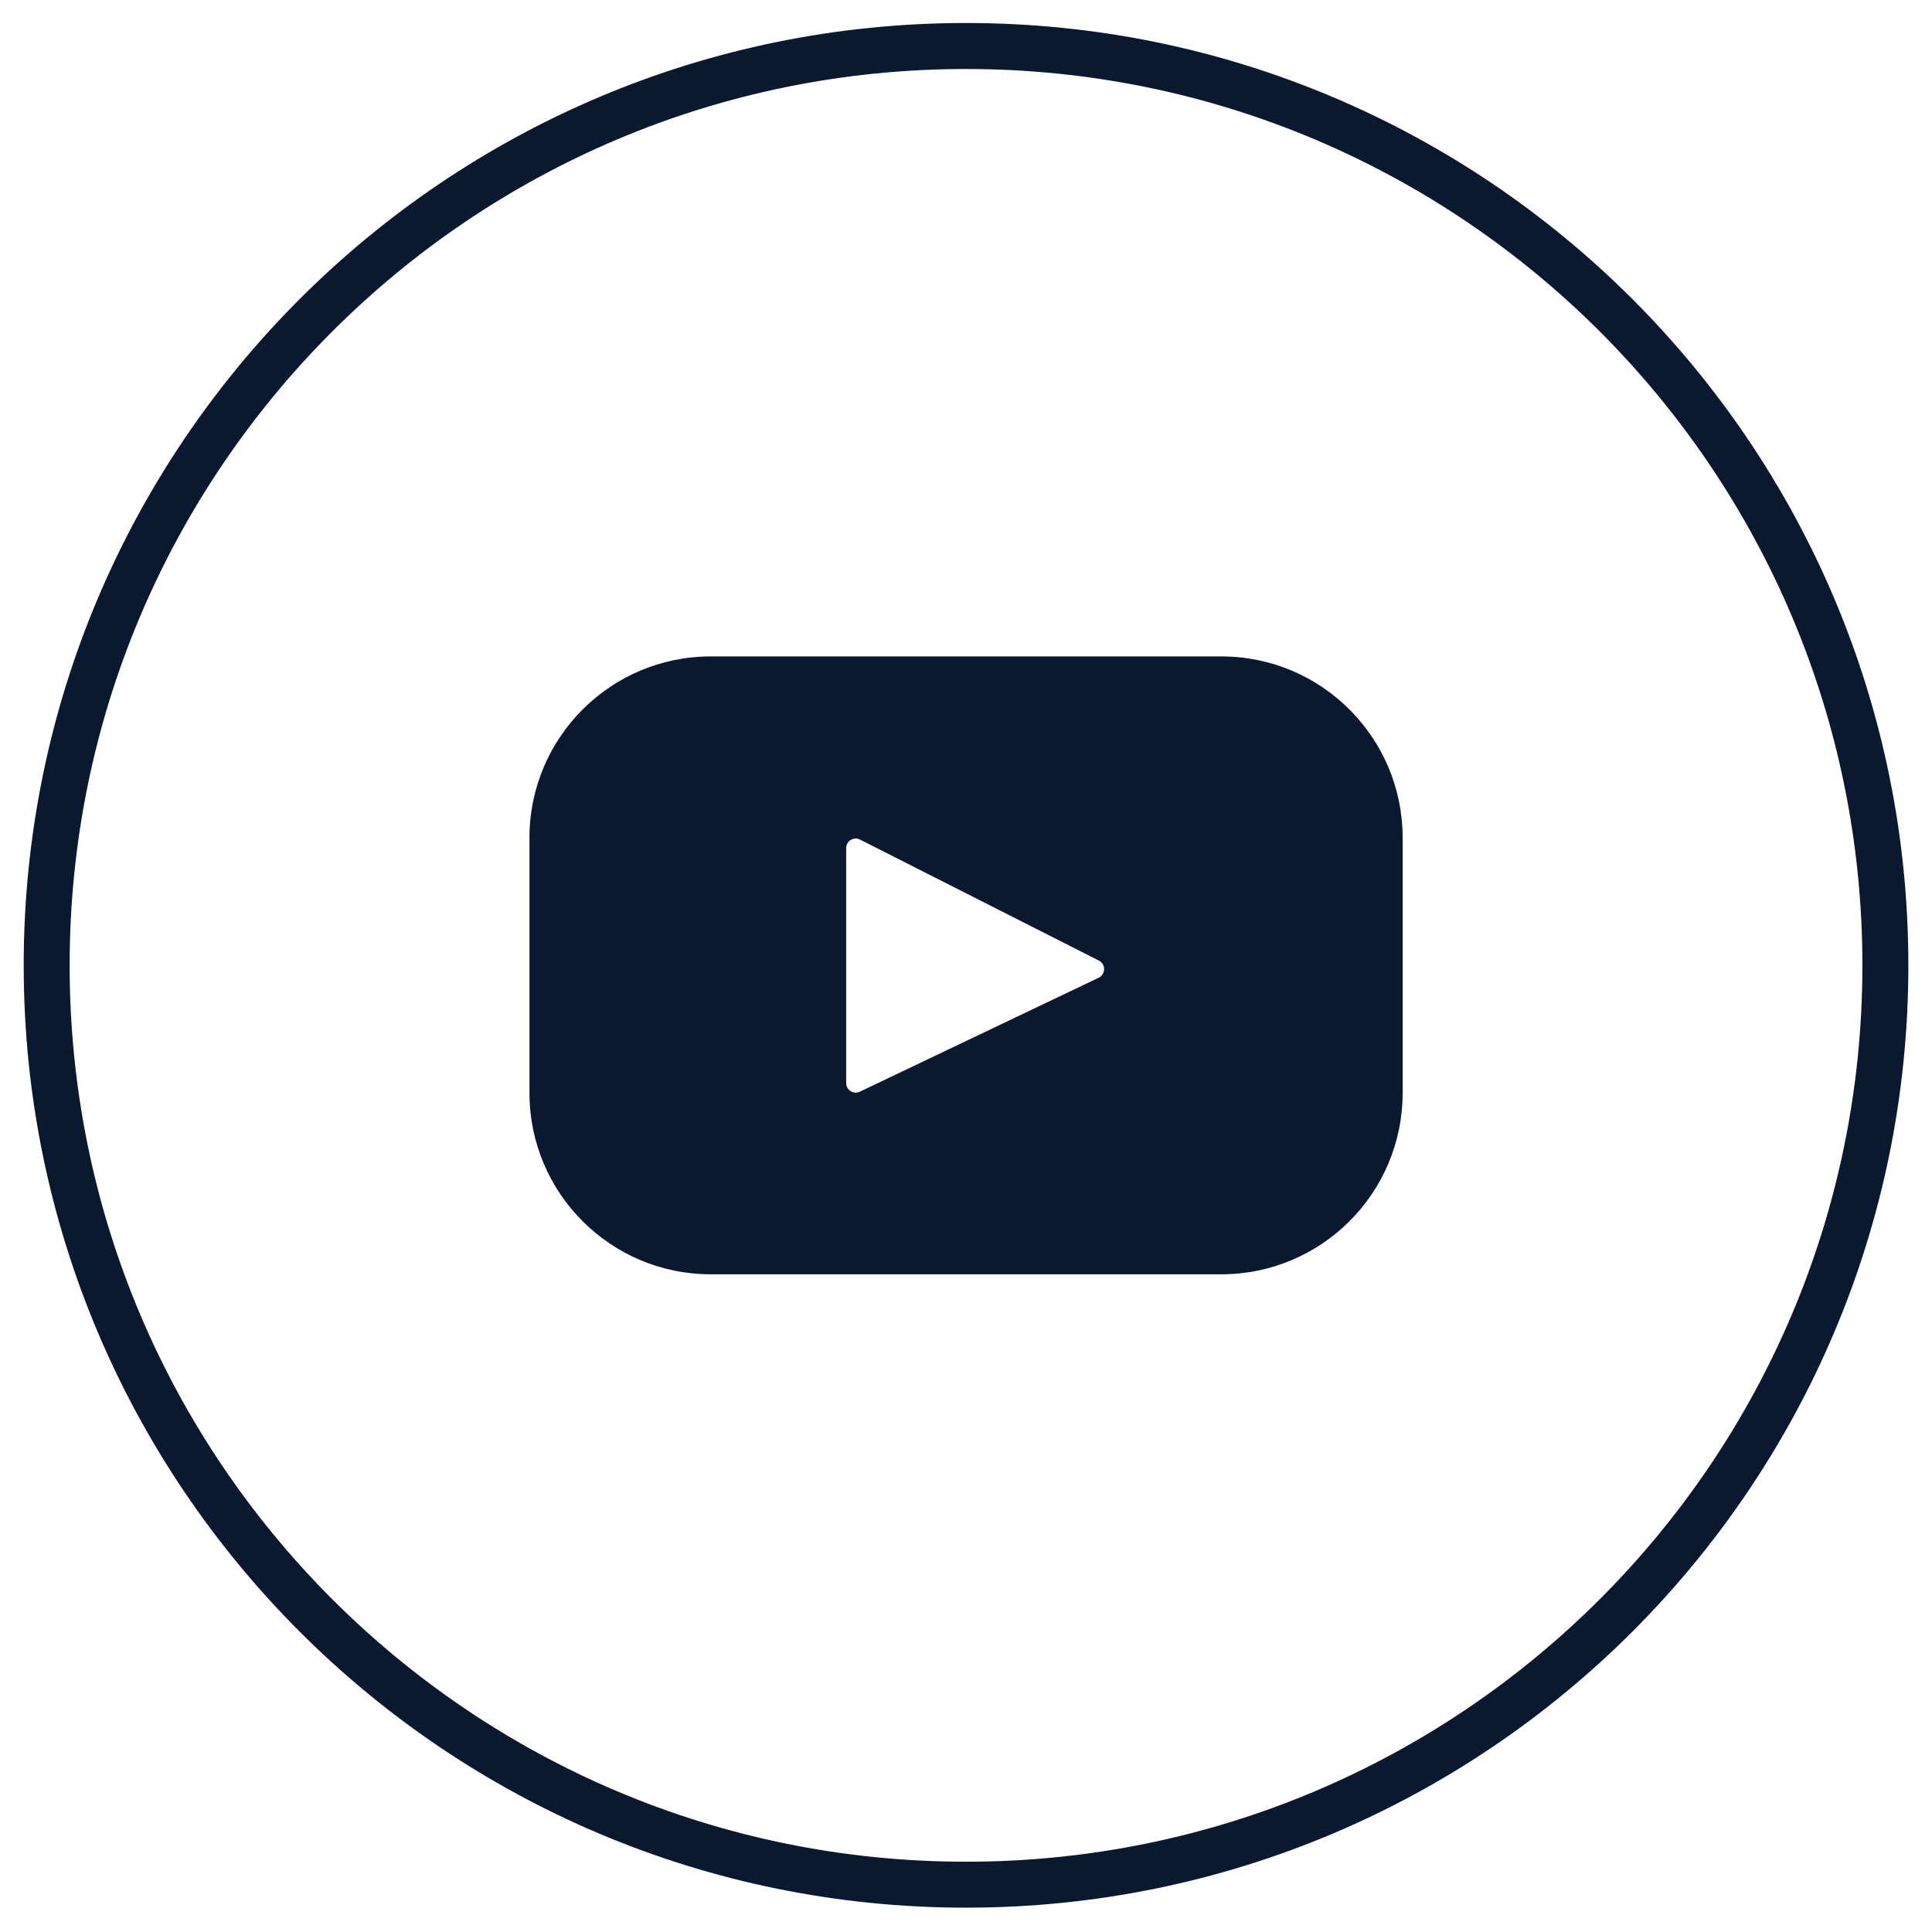 <svg width="42" height="42" viewBox="0 0 42 42" fill="none" xmlns="http://www.w3.org/2000/svg">
<mask id="path-1-outside-1_733_9923" maskUnits="userSpaceOnUse" x="0.015" y="0" width="42" height="42" fill="black">
<rect fill="white" x="0.015" width="42" height="42"/>
<path fill-rule="evenodd" clip-rule="evenodd" d="M40.986 20.986C40.986 32.024 32.038 40.972 21 40.972C9.964 40.972 1.015 32.024 1.015 20.986C1.015 9.948 9.964 1 21 1C32.038 1 40.986 9.948 40.986 20.986Z"/>
</mask>
<path d="M40.487 20.986C40.487 31.748 31.762 40.472 21 40.472V41.471C32.314 41.471 41.486 32.3 41.486 20.986H40.487ZM21 40.472C10.24 40.472 1.514 31.748 1.514 20.986H0.515C0.515 32.3 9.688 41.471 21 41.471V40.472ZM1.514 20.986C1.514 10.224 10.24 1.5 21 1.5V0.5C9.688 0.5 0.515 9.672 0.515 20.986H1.514ZM21 1.5C31.762 1.5 40.487 10.224 40.487 20.986H41.486C41.486 9.672 32.314 0.5 21 0.5V1.5Z" fill="#0A192F" mask="url(#path-1-outside-1_733_9923)"/>
<path d="M26.549 14.27H15.452C13.275 14.27 11.51 16.035 11.51 18.212V23.76C11.51 25.937 13.275 27.702 15.452 27.702H26.549C28.727 27.702 30.492 25.937 30.492 23.76V18.212C30.492 16.035 28.727 14.27 26.549 14.27ZM23.883 21.256L18.693 23.732C18.554 23.797 18.395 23.697 18.395 23.544V18.438C18.395 18.282 18.559 18.181 18.697 18.252L23.888 20.882C24.042 20.96 24.039 21.181 23.883 21.256Z" fill="#0A192F"/>
</svg>
